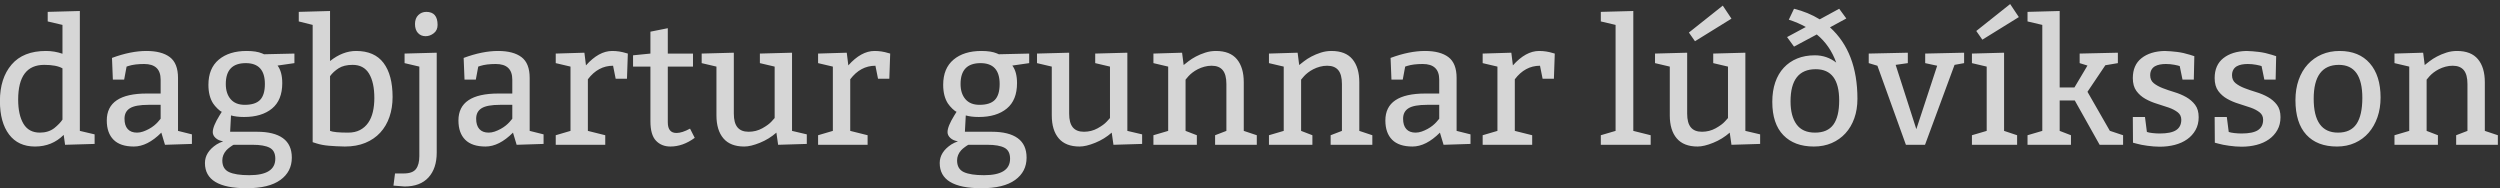 <?xml version="1.0" encoding="UTF-8" standalone="no"?>
<svg width="518px" height="39px" viewBox="0 0 518 39" version="1.1" xmlns="http://www.w3.org/2000/svg" xmlns:xlink="http://www.w3.org/1999/xlink" xmlns:sketch="http://www.bohemiancoding.com/sketch/ns">
    <rect x="0" y="0" width="518" height="39" fill="#333333" stroke="none"/>
    <!-- Generator: Sketch 3.3.3 (12072) - http://www.bohemiancoding.com/sketch -->
    <title>dagbjartur-bitter</title>
    <desc>Created with Sketch.</desc>
    <defs></defs>
    <g id="Page-1" stroke="none" stroke-width="1" fill="none" fill-rule="evenodd" sketch:type="MSPage">
        <g id="iPad-Landscape-Copy-4" sketch:type="MSArtboardGroup" transform="translate(-254, -227)" fill-opacity="0.8" fill="#FFFFFF">
            <path d="M270.544,229.28 L270.544,254.12 L273.604,254.84 L273.604,256.82 L267.484,257 L267.196,254.948 C265.588,256.556 263.608,257.36 261.256,257.36 C258.928,257.36 257.134,256.526 255.874,254.858 C254.614,253.19 253.984,250.88 253.984,247.928 C253.984,244.784 254.788,242.27 256.396,240.386 C258.004,238.502 260.38,237.56 263.524,237.56 C264.7,237.56 265.84,237.752 266.944,238.136 L266.944,232.16 L263.884,231.44 L263.884,229.46 L270.544,229.28 Z M266.944,251.78 L266.944,241.16 C266.104,240.68 264.844,240.44 263.164,240.44 C259.564,240.44 257.764,242.84 257.764,247.64 C257.764,249.752 258.13,251.42 258.862,252.644 C259.594,253.868 260.728,254.48 262.264,254.48 C263.44,254.48 264.436,254.168 265.252,253.544 C266.02,252.92 266.584,252.332 266.944,251.78 L266.944,251.78 Z M277.204,239 C279.796,238.04 282.172,237.56 284.332,237.56 C286.444,237.56 288.064,237.986 289.192,238.838 C290.32,239.69 290.884,241.124 290.884,243.14 L290.884,254.12 L293.764,254.84 L293.764,256.82 L288.184,257 L287.428,254.48 C285.508,256.4 283.612,257.36 281.74,257.36 C279.868,257.36 278.464,256.892 277.528,255.956 C276.592,255.02 276.124,253.688 276.124,251.96 C276.124,248.24 278.884,246.38 284.404,246.38 L287.284,246.38 L287.284,243.5 C287.284,241.34 286.144,240.26 283.864,240.26 C282.568,240.26 281.5,240.392 280.66,240.656 L280.228,240.8 L279.724,243.5 L277.384,243.5 L277.204,239 Z M287.284,248.72 L284.764,248.72 C282.964,248.72 281.686,248.954 280.93,249.422 C280.174,249.89 279.796,250.616 279.796,251.6 C279.796,252.536 280.018,253.25 280.462,253.742 C280.906,254.234 281.548,254.48 282.388,254.48 C282.796,254.48 283.21,254.408 283.63,254.264 C284.05,254.12 284.458,253.94 284.854,253.724 C285.25,253.508 285.604,253.274 285.916,253.022 C286.228,252.77 286.48,252.536 286.672,252.32 L287.284,251.6 L287.284,248.72 Z M304.564,251.24 C303.508,251.24 302.608,251.132 301.864,250.916 L301.684,254.3 L307.264,254.3 C309.616,254.3 311.404,254.744 312.628,255.632 C313.852,256.52 314.464,257.864 314.464,259.664 C314.464,261.608 313.672,263.15 312.088,264.29 C310.504,265.43 308.176,266 305.104,266 C299.344,266 296.464,264.26 296.464,260.78 C296.464,259.268 297.268,257.984 298.876,256.928 C299.26,256.688 299.716,256.472 300.244,256.28 C299.596,256.184 299.074,255.956 298.678,255.596 C298.282,255.236 298.084,254.828 298.084,254.372 C298.084,253.58 298.552,252.428 299.488,250.916 L299.956,250.16 C299.74,250.088 299.446,249.872 299.074,249.512 C298.702,249.152 298.396,248.792 298.156,248.432 C297.508,247.424 297.184,246.14 297.184,244.58 C297.184,242.3 297.898,240.56 299.326,239.36 C300.754,238.16 302.68,237.56 305.104,237.56 C306.448,237.56 307.516,237.728 308.308,238.064 L308.704,238.244 L315.004,238.1 L315.004,240.08 L311.512,240.584 C312.16,241.448 312.484,242.66 312.484,244.22 C312.484,246.572 311.776,248.33 310.36,249.494 C308.944,250.658 307.012,251.24 304.564,251.24 L304.564,251.24 Z M306.364,257 L302.404,257 C302.284,257.048 302.05,257.198 301.702,257.45 C301.354,257.702 301.084,257.936 300.892,258.152 C300.34,258.776 300.064,259.472 300.064,260.24 C300.064,261.416 300.526,262.22 301.45,262.652 C302.374,263.084 303.772,263.3 305.644,263.3 C309.244,263.3 311.044,262.16 311.044,259.88 C311.044,258.776 310.654,258.02 309.874,257.612 C309.094,257.204 307.924,257 306.364,257 L306.364,257 Z M304.924,240.08 C302.164,240.08 300.784,241.52 300.784,244.4 C300.784,245.72 301.12,246.77 301.792,247.55 C302.464,248.33 303.436,248.72 304.708,248.72 C306.172,248.72 307.234,248.378 307.894,247.694 C308.554,247.01 308.884,245.912 308.884,244.4 C308.884,241.52 307.564,240.08 304.924,240.08 L304.924,240.08 Z M322.384,229.28 L322.384,239.648 C324.136,238.256 325.936,237.56 327.784,237.56 C330.328,237.56 332.224,238.388 333.472,240.044 C334.72,241.7 335.344,244.052 335.344,247.1 C335.344,248.588 335.128,249.962 334.696,251.222 C334.264,252.482 333.628,253.568 332.788,254.48 C331.948,255.392 330.916,256.1 329.692,256.604 C328.468,257.108 327.052,257.36 325.444,257.36 C324.22,257.336 323.122,257.282 322.15,257.198 C321.178,257.114 320.32,256.952 319.576,256.712 L318.784,256.46 L318.784,232.16 L315.904,231.44 L315.904,229.46 L322.384,229.28 Z M322.384,254.12 C322.96,254.36 324.208,254.48 326.128,254.48 C327.088,254.48 327.91,254.3 328.594,253.94 C329.278,253.58 329.842,253.082 330.286,252.446 C330.73,251.81 331.054,251.054 331.258,250.178 C331.462,249.302 331.564,248.348 331.564,247.316 C331.564,245.156 331.198,243.47 330.466,242.258 C329.734,241.046 328.6,240.44 327.064,240.44 C325.864,240.44 324.898,240.674 324.166,241.142 C323.434,241.61 322.84,242.156 322.384,242.78 L322.384,254.12 Z M344.488,237.92 L344.488,258.62 C344.488,260.804 343.918,262.52 342.778,263.768 C341.638,265.016 339.988,265.64 337.828,265.64 L335.524,265.46 L335.848,262.94 L337.648,262.94 C338.872,262.94 339.718,262.634 340.186,262.022 C340.654,261.41 340.888,260.516 340.888,259.34 L340.888,240.8 L337.828,240.08 L337.828,238.1 L344.488,237.92 Z M342.328,229.46 C343.888,229.46 344.668,230.36 344.668,232.16 C344.668,232.904 344.404,233.48 343.876,233.888 C343.348,234.296 342.784,234.5 342.184,234.5 C341.536,234.5 341.008,234.278 340.6,233.834 C340.192,233.39 339.988,232.772 339.988,231.98 C339.988,231.188 340.216,230.57 340.672,230.126 C341.128,229.682 341.68,229.46 342.328,229.46 L342.328,229.46 Z M350.068,239 C352.66,238.04 355.036,237.56 357.196,237.56 C359.308,237.56 360.928,237.986 362.056,238.838 C363.184,239.69 363.748,241.124 363.748,243.14 L363.748,254.12 L366.628,254.84 L366.628,256.82 L361.048,257 L360.292,254.48 C358.372,256.4 356.476,257.36 354.604,257.36 C352.732,257.36 351.328,256.892 350.392,255.956 C349.456,255.02 348.988,253.688 348.988,251.96 C348.988,248.24 351.748,246.38 357.268,246.38 L360.148,246.38 L360.148,243.5 C360.148,241.34 359.008,240.26 356.728,240.26 C355.432,240.26 354.364,240.392 353.524,240.656 L353.092,240.8 L352.588,243.5 L350.248,243.5 L350.068,239 Z M360.148,248.72 L357.628,248.72 C355.828,248.72 354.55,248.954 353.794,249.422 C353.038,249.89 352.66,250.616 352.66,251.6 C352.66,252.536 352.882,253.25 353.326,253.742 C353.77,254.234 354.412,254.48 355.252,254.48 C355.66,254.48 356.074,254.408 356.494,254.264 C356.914,254.12 357.322,253.94 357.718,253.724 C358.114,253.508 358.468,253.274 358.78,253.022 C359.092,252.77 359.344,252.536 359.536,252.32 L360.148,251.6 L360.148,248.72 Z M375.088,237.92 L375.412,240.548 C377.188,238.556 379,237.56 380.848,237.56 C381.832,237.56 382.78,237.704 383.692,237.992 L384.088,238.1 L383.908,243.32 L381.568,243.32 L381.028,240.62 C378.964,240.62 377.224,241.556 375.808,243.428 L375.808,254.12 L379.408,255.02 L379.408,257 L369.148,257 L369.148,255.02 L372.208,254.12 L372.208,240.8 L369.148,240.08 L369.148,238.1 L375.088,237.92 Z M392.368,232.844 L392.368,238.1 L397.588,238.1 L397.588,240.8 L392.368,240.8 L392.368,252.356 C392.368,253.82 392.968,254.552 394.168,254.552 C394.936,254.552 395.872,254.252 396.976,253.652 L397.948,255.56 C396.316,256.76 394.636,257.36 392.908,257.36 C391.684,257.36 390.688,256.958 389.92,256.154 C389.152,255.35 388.768,254.012 388.768,252.14 L388.768,240.8 L385.168,240.8 L385.168,238.46 L388.768,238.1 L388.768,233.564 L392.368,232.844 Z M418.108,237.92 L418.108,254.12 L421.168,254.84 L421.168,256.82 L415.228,257 L414.868,254.48 C413.86,255.368 412.72,256.07 411.448,256.586 C410.176,257.102 409.096,257.36 408.208,257.36 C406.288,257.36 404.848,256.796 403.888,255.668 C402.928,254.54 402.448,252.956 402.448,250.916 L402.448,240.8 L399.388,240.08 L399.388,238.1 L406.048,237.92 L406.048,250.556 C406.048,251.828 406.3,252.77 406.804,253.382 C407.308,253.994 408.076,254.3 409.108,254.3 C410.14,254.3 411.088,254.06 411.952,253.58 C412.816,253.1 413.452,252.632 413.86,252.176 L414.508,251.456 L414.508,240.8 L411.448,240.08 L411.448,238.1 L418.108,237.92 Z M429.448,237.92 L429.772,240.548 C431.548,238.556 433.36,237.56 435.208,237.56 C436.192,237.56 437.14,237.704 438.052,237.992 L438.448,238.1 L438.268,243.32 L435.928,243.32 L435.388,240.62 C433.324,240.62 431.584,241.556 430.168,243.428 L430.168,254.12 L433.768,255.02 L433.768,257 L423.508,257 L423.508,255.02 L426.568,254.12 L426.568,240.8 L423.508,240.08 L423.508,238.1 L429.448,237.92 Z M456.808,251.24 C455.752,251.24 454.852,251.132 454.108,250.916 L453.928,254.3 L459.508,254.3 C461.86,254.3 463.648,254.744 464.872,255.632 C466.096,256.52 466.708,257.864 466.708,259.664 C466.708,261.608 465.916,263.15 464.332,264.29 C462.748,265.43 460.42,266 457.348,266 C451.588,266 448.708,264.26 448.708,260.78 C448.708,259.268 449.512,257.984 451.12,256.928 C451.504,256.688 451.96,256.472 452.488,256.28 C451.84,256.184 451.318,255.956 450.922,255.596 C450.526,255.236 450.328,254.828 450.328,254.372 C450.328,253.58 450.796,252.428 451.732,250.916 L452.2,250.16 C451.984,250.088 451.69,249.872 451.318,249.512 C450.946,249.152 450.64,248.792 450.4,248.432 C449.752,247.424 449.428,246.14 449.428,244.58 C449.428,242.3 450.142,240.56 451.57,239.36 C452.998,238.16 454.924,237.56 457.348,237.56 C458.692,237.56 459.76,237.728 460.552,238.064 L460.948,238.244 L467.248,238.1 L467.248,240.08 L463.756,240.584 C464.404,241.448 464.728,242.66 464.728,244.22 C464.728,246.572 464.02,248.33 462.604,249.494 C461.188,250.658 459.256,251.24 456.808,251.24 L456.808,251.24 Z M458.608,257 L454.648,257 C454.528,257.048 454.294,257.198 453.946,257.45 C453.598,257.702 453.328,257.936 453.136,258.152 C452.584,258.776 452.308,259.472 452.308,260.24 C452.308,261.416 452.77,262.22 453.694,262.652 C454.618,263.084 456.016,263.3 457.888,263.3 C461.488,263.3 463.288,262.16 463.288,259.88 C463.288,258.776 462.898,258.02 462.118,257.612 C461.338,257.204 460.168,257 458.608,257 L458.608,257 Z M457.168,240.08 C454.408,240.08 453.028,241.52 453.028,244.4 C453.028,245.72 453.364,246.77 454.036,247.55 C454.708,248.33 455.68,248.72 456.952,248.72 C458.416,248.72 459.478,248.378 460.138,247.694 C460.798,247.01 461.128,245.912 461.128,244.4 C461.128,241.52 459.808,240.08 457.168,240.08 L457.168,240.08 Z M487.588,237.92 L487.588,254.12 L490.648,254.84 L490.648,256.82 L484.708,257 L484.348,254.48 C483.34,255.368 482.2,256.07 480.928,256.586 C479.656,257.102 478.576,257.36 477.688,257.36 C475.768,257.36 474.328,256.796 473.368,255.668 C472.408,254.54 471.928,252.956 471.928,250.916 L471.928,240.8 L468.868,240.08 L468.868,238.1 L475.528,237.92 L475.528,250.556 C475.528,251.828 475.78,252.77 476.284,253.382 C476.788,253.994 477.556,254.3 478.588,254.3 C479.62,254.3 480.568,254.06 481.432,253.58 C482.296,253.1 482.932,252.632 483.34,252.176 L483.988,251.456 L483.988,240.8 L480.928,240.08 L480.928,238.1 L487.588,237.92 Z M498.928,237.92 L499.252,240.476 C499.492,240.284 499.828,240.02 500.26,239.684 C500.692,239.348 501.202,239.024 501.79,238.712 C502.378,238.4 503.026,238.13 503.734,237.902 C504.442,237.674 505.18,237.56 505.948,237.56 C507.892,237.56 509.338,238.13 510.286,239.27 C511.234,240.41 511.708,242 511.708,244.04 L511.708,254.12 L514.408,255.02 L514.408,257 L505.768,257 L505.768,255.02 L508.108,254.12 L508.108,244.4 C508.108,243.104 507.856,242.15 507.352,241.538 C506.848,240.926 506.08,240.62 505.048,240.62 C504.544,240.62 504.046,240.686 503.554,240.818 C503.062,240.95 502.606,241.124 502.186,241.34 C501.766,241.556 501.394,241.79 501.07,242.042 C500.746,242.294 500.476,242.54 500.26,242.78 L499.648,243.5 L499.648,254.12 L501.988,255.02 L501.988,257 L492.988,257 L492.988,255.02 L496.048,254.12 L496.048,240.8 L492.988,240.08 L492.988,238.1 L498.928,237.92 Z M522.868,237.92 L523.192,240.476 C523.432,240.284 523.768,240.02 524.2,239.684 C524.632,239.348 525.142,239.024 525.73,238.712 C526.318,238.4 526.966,238.13 527.674,237.902 C528.382,237.674 529.12,237.56 529.888,237.56 C531.832,237.56 533.278,238.13 534.226,239.27 C535.174,240.41 535.648,242 535.648,244.04 L535.648,254.12 L538.348,255.02 L538.348,257 L529.708,257 L529.708,255.02 L532.048,254.12 L532.048,244.4 C532.048,243.104 531.796,242.15 531.292,241.538 C530.788,240.926 530.02,240.62 528.988,240.62 C528.484,240.62 527.986,240.686 527.494,240.818 C527.002,240.95 526.546,241.124 526.126,241.34 C525.706,241.556 525.334,241.79 525.01,242.042 C524.686,242.294 524.416,242.54 524.2,242.78 L523.588,243.5 L523.588,254.12 L525.928,255.02 L525.928,257 L516.928,257 L516.928,255.02 L519.988,254.12 L519.988,240.8 L516.928,240.08 L516.928,238.1 L522.868,237.92 Z M542.128,239 C544.72,238.04 547.096,237.56 549.256,237.56 C551.368,237.56 552.988,237.986 554.116,238.838 C555.244,239.69 555.808,241.124 555.808,243.14 L555.808,254.12 L558.688,254.84 L558.688,256.82 L553.108,257 L552.352,254.48 C550.432,256.4 548.536,257.36 546.664,257.36 C544.792,257.36 543.388,256.892 542.452,255.956 C541.516,255.02 541.048,253.688 541.048,251.96 C541.048,248.24 543.808,246.38 549.328,246.38 L552.208,246.38 L552.208,243.5 C552.208,241.34 551.068,240.26 548.788,240.26 C547.492,240.26 546.424,240.392 545.584,240.656 L545.152,240.8 L544.648,243.5 L542.308,243.5 L542.128,239 Z M552.208,248.72 L549.688,248.72 C547.888,248.72 546.61,248.954 545.854,249.422 C545.098,249.89 544.72,250.616 544.72,251.6 C544.72,252.536 544.942,253.25 545.386,253.742 C545.83,254.234 546.472,254.48 547.312,254.48 C547.72,254.48 548.134,254.408 548.554,254.264 C548.974,254.12 549.382,253.94 549.778,253.724 C550.174,253.508 550.528,253.274 550.84,253.022 C551.152,252.77 551.404,252.536 551.596,252.32 L552.208,251.6 L552.208,248.72 Z M567.148,237.92 L567.472,240.548 C569.248,238.556 571.06,237.56 572.908,237.56 C573.892,237.56 574.84,237.704 575.752,237.992 L576.148,238.1 L575.968,243.32 L573.628,243.32 L573.088,240.62 C571.024,240.62 569.284,241.556 567.868,243.428 L567.868,254.12 L571.468,255.02 L571.468,257 L561.208,257 L561.208,255.02 L564.268,254.12 L564.268,240.8 L561.208,240.08 L561.208,238.1 L567.148,237.92 Z M592.42,229.28 L592.42,254.12 L596.02,255.02 L596.02,257 L585.688,257 L585.688,255.02 L588.748,254.12 L588.748,232.16 L585.688,231.44 L585.688,229.46 L592.42,229.28 Z M615.64,237.92 L615.64,254.12 L618.7,254.84 L618.7,256.82 L612.76,257 L612.4,254.48 C611.392,255.368 610.252,256.07 608.98,256.586 C607.708,257.102 606.628,257.36 605.74,257.36 C603.82,257.36 602.38,256.796 601.42,255.668 C600.46,254.54 599.98,252.956 599.98,250.916 L599.98,240.8 L596.92,240.08 L596.92,238.1 L603.58,237.92 L603.58,250.556 C603.58,251.828 603.832,252.77 604.336,253.382 C604.84,253.994 605.608,254.3 606.64,254.3 C607.672,254.3 608.62,254.06 609.484,253.58 C610.348,253.1 610.984,252.632 611.392,252.176 L612.04,251.456 L612.04,240.8 L608.98,240.08 L608.98,238.1 L615.64,237.92 Z M612.76,230.864 L605.2,235.544 L603.94,233.744 L610.96,228.164 L612.76,230.864 Z M636.556,230.828 L633.172,232.664 C636.964,236.096 638.86,241.028 638.86,247.46 C638.86,248.948 638.644,250.298 638.212,251.51 C637.78,252.722 637.168,253.76 636.376,254.624 C635.584,255.488 634.636,256.16 633.532,256.64 C632.428,257.12 631.192,257.36 629.824,257.36 C627.136,257.36 625.03,256.574 623.506,255.002 C621.982,253.43 621.22,251.132 621.22,248.108 C621.22,246.596 621.424,245.246 621.832,244.058 C622.24,242.87 622.828,241.862 623.596,241.034 C624.364,240.206 625.288,239.57 626.368,239.126 C627.448,238.682 628.672,238.46 630.04,238.46 C631.696,238.46 633.172,238.964 634.468,239.972 C633.604,237.572 632.26,235.628 630.436,234.14 L625.72,236.66 L624.28,234.68 L628.168,232.592 C627.088,231.992 625.912,231.488 624.64,231.08 L625.72,228.812 C627.664,229.292 629.44,230.024 631.048,231.008 L635.08,228.812 L636.556,230.828 Z M630.22,241.34 C626.74,241.34 625,243.56 625,248 C625,250.04 625.414,251.63 626.242,252.77 C627.07,253.91 628.348,254.48 630.076,254.48 C631.804,254.48 633.07,253.928 633.874,252.824 C634.678,251.72 635.08,250.052 635.08,247.82 C635.08,243.5 633.46,241.34 630.22,241.34 L630.22,241.34 Z M649.3,237.92 L649.3,240.08 L646.78,240.44 L651.064,253.76 L655.384,240.62 L652.9,240.08 L652.9,238.1 L660.964,237.92 L660.964,240.08 L658.984,240.44 L652.864,257 L648.904,257 L643,240.62 L641.2,240.08 L641.2,238.1 L649.3,237.92 Z M669.244,237.92 L669.244,254.12 L671.944,255.02 L671.944,257 L662.584,257 L662.584,255.02 L665.644,254.12 L665.644,240.8 L662.584,240.08 L662.584,238.1 L669.244,237.92 Z M672.304,230.54 L664.744,235.22 L663.484,233.42 L670.504,227.84 L672.304,230.54 Z M680.764,229.28 L680.764,245.12 L683.824,245.12 L686.524,240.584 L684.904,240.08 L684.904,238.1 L692.824,237.92 L692.824,240.08 L690.268,240.512 L690.232,240.512 L686.524,246.02 L691.168,254.12 L691.204,254.12 L693.904,255.02 L693.904,257 L689.044,257 L683.896,247.82 L680.764,247.82 L680.764,254.12 L683.104,255.02 L683.104,257 L674.104,257 L674.104,255.02 L677.164,254.12 L677.164,232.16 L674.104,231.44 L674.104,229.46 L680.764,229.28 Z M695.92,251.24 L698.44,251.24 L698.836,254.336 C699.076,254.432 699.454,254.51 699.97,254.57 C700.486,254.63 700.996,254.66 701.5,254.66 C703.06,254.66 704.194,254.426 704.902,253.958 C705.61,253.49 705.964,252.776 705.964,251.816 C705.964,251.168 705.718,250.652 705.226,250.268 C704.734,249.884 704.116,249.56 703.372,249.296 C702.628,249.032 701.818,248.768 700.942,248.504 C700.066,248.24 699.256,247.898 698.512,247.478 C697.768,247.058 697.15,246.512 696.658,245.84 C696.166,245.168 695.92,244.28 695.92,243.176 C695.92,241.376 696.52,240.002 697.72,239.054 C698.92,238.106 700.516,237.608 702.508,237.56 C703.348,237.584 704.206,237.65 705.082,237.758 C705.958,237.866 706.852,238.064 707.764,238.352 L708.664,238.64 L708.556,243.5 L706.216,243.5 L705.64,240.692 C705.448,240.62 705.076,240.53 704.524,240.422 C703.972,240.314 703.384,240.26 702.76,240.26 C702.328,240.26 701.92,240.296 701.536,240.368 C701.152,240.44 700.81,240.56 700.51,240.728 C700.21,240.896 699.97,241.136 699.79,241.448 C699.61,241.76 699.52,242.144 699.52,242.6 C699.52,243.296 699.766,243.842 700.258,244.238 C700.75,244.634 701.368,244.976 702.112,245.264 C702.856,245.552 703.666,245.828 704.542,246.092 C705.418,246.356 706.228,246.698 706.972,247.118 C707.716,247.538 708.334,248.072 708.826,248.72 C709.318,249.368 709.564,250.22 709.564,251.276 C709.564,252.284 709.348,253.172 708.916,253.94 C708.484,254.708 707.902,255.35 707.17,255.866 C706.438,256.382 705.586,256.766 704.614,257.018 C703.642,257.27 702.604,257.396 701.5,257.396 C701.092,257.396 700.666,257.378 700.222,257.342 C699.778,257.306 699.34,257.258 698.908,257.198 C698.476,257.138 698.074,257.072 697.702,257 C697.33,256.928 697.024,256.856 696.784,256.784 L695.956,256.568 L695.92,251.24 Z M712.876,251.24 L715.396,251.24 L715.792,254.336 C716.032,254.432 716.41,254.51 716.926,254.57 C717.442,254.63 717.952,254.66 718.456,254.66 C720.016,254.66 721.15,254.426 721.858,253.958 C722.566,253.49 722.92,252.776 722.92,251.816 C722.92,251.168 722.674,250.652 722.182,250.268 C721.69,249.884 721.072,249.56 720.328,249.296 C719.584,249.032 718.774,248.768 717.898,248.504 C717.022,248.24 716.212,247.898 715.468,247.478 C714.724,247.058 714.106,246.512 713.614,245.84 C713.122,245.168 712.876,244.28 712.876,243.176 C712.876,241.376 713.476,240.002 714.676,239.054 C715.876,238.106 717.472,237.608 719.464,237.56 C720.304,237.584 721.162,237.65 722.038,237.758 C722.914,237.866 723.808,238.064 724.72,238.352 L725.62,238.64 L725.512,243.5 L723.172,243.5 L722.596,240.692 C722.404,240.62 722.032,240.53 721.48,240.422 C720.928,240.314 720.34,240.26 719.716,240.26 C719.284,240.26 718.876,240.296 718.492,240.368 C718.108,240.44 717.766,240.56 717.466,240.728 C717.166,240.896 716.926,241.136 716.746,241.448 C716.566,241.76 716.476,242.144 716.476,242.6 C716.476,243.296 716.722,243.842 717.214,244.238 C717.706,244.634 718.324,244.976 719.068,245.264 C719.812,245.552 720.622,245.828 721.498,246.092 C722.374,246.356 723.184,246.698 723.928,247.118 C724.672,247.538 725.29,248.072 725.782,248.72 C726.274,249.368 726.52,250.22 726.52,251.276 C726.52,252.284 726.304,253.172 725.872,253.94 C725.44,254.708 724.858,255.35 724.126,255.866 C723.394,256.382 722.542,256.766 721.57,257.018 C720.598,257.27 719.56,257.396 718.456,257.396 C718.048,257.396 717.622,257.378 717.178,257.342 C716.734,257.306 716.296,257.258 715.864,257.198 C715.432,257.138 715.03,257.072 714.658,257 C714.286,256.928 713.98,256.856 713.74,256.784 L712.912,256.568 L712.876,251.24 Z M729.616,247.748 C729.616,246.212 729.838,244.814 730.282,243.554 C730.726,242.294 731.356,241.22 732.172,240.332 C732.988,239.444 733.954,238.76 735.07,238.28 C736.186,237.8 737.416,237.56 738.76,237.56 C741.448,237.56 743.536,238.412 745.024,240.116 C746.512,241.82 747.256,244.184 747.256,247.208 C747.256,248.696 747.04,250.058 746.608,251.294 C746.176,252.53 745.57,253.598 744.79,254.498 C744.01,255.398 743.062,256.1 741.946,256.604 C740.83,257.108 739.588,257.36 738.22,257.36 C735.484,257.36 733.366,256.544 731.866,254.912 C730.366,253.28 729.616,250.892 729.616,247.748 L729.616,247.748 Z M738.616,240.44 C735.136,240.44 733.396,242.78 733.396,247.46 C733.396,252.14 735.076,254.48 738.436,254.48 C740.188,254.48 741.466,253.88 742.27,252.68 C743.074,251.48 743.476,249.68 743.476,247.28 C743.476,242.72 741.856,240.44 738.616,240.44 L738.616,240.44 Z M756.076,237.92 L756.4,240.476 C756.64,240.284 756.976,240.02 757.408,239.684 C757.84,239.348 758.35,239.024 758.938,238.712 C759.526,238.4 760.174,238.13 760.882,237.902 C761.59,237.674 762.328,237.56 763.096,237.56 C765.04,237.56 766.486,238.13 767.434,239.27 C768.382,240.41 768.856,242 768.856,244.04 L768.856,254.12 L771.556,255.02 L771.556,257 L762.916,257 L762.916,255.02 L765.256,254.12 L765.256,244.4 C765.256,243.104 765.004,242.15 764.5,241.538 C763.996,240.926 763.228,240.62 762.196,240.62 C761.692,240.62 761.194,240.686 760.702,240.818 C760.21,240.95 759.754,241.124 759.334,241.34 C758.914,241.556 758.542,241.79 758.218,242.042 C757.894,242.294 757.624,242.54 757.408,242.78 L756.796,243.5 L756.796,254.12 L759.136,255.02 L759.136,257 L750.136,257 L750.136,255.02 L753.196,254.12 L753.196,240.8 L750.136,240.08 L750.136,238.1 L756.076,237.92 Z" id="dagbjartur-bitter" sketch:type="MSShapeGroup"></path>
        </g>
    </g>
</svg>